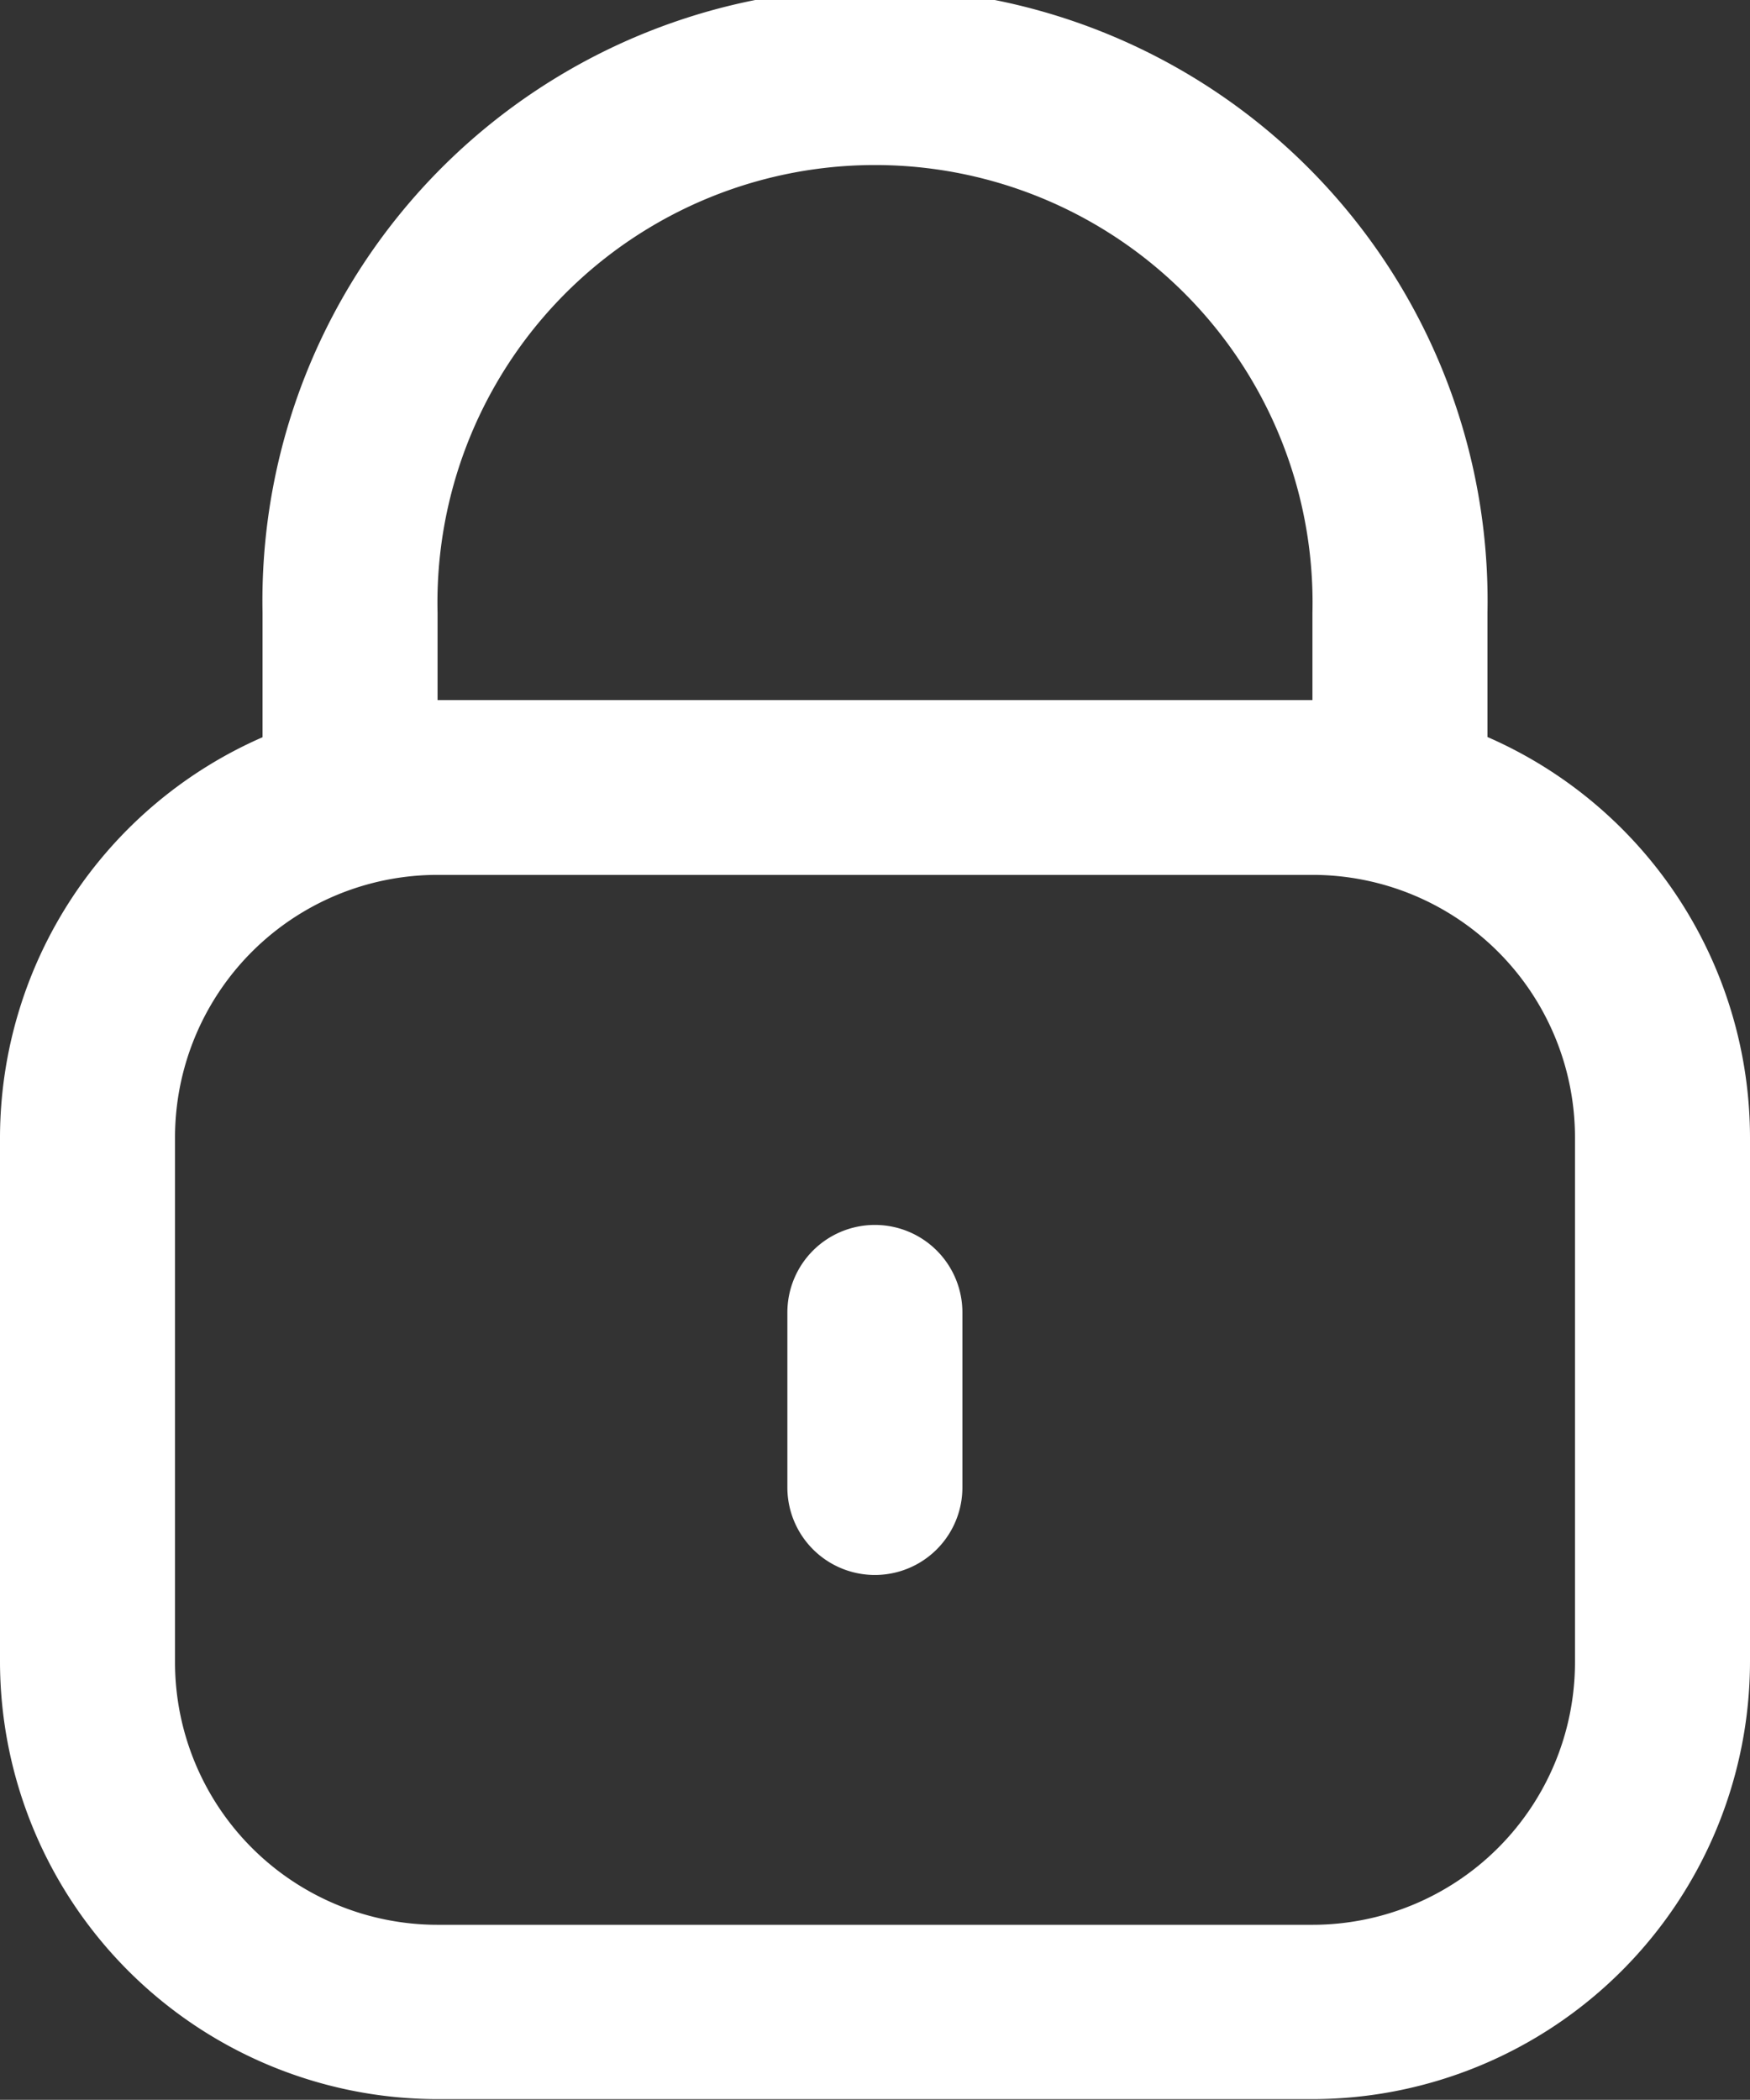<svg xmlns="http://www.w3.org/2000/svg" width="7.679" height="9.214" viewBox="0 0 7.679 9.214"><rect x="0" y="0" width="7.679" height="9.214" fill="#333333" stroke="none"/><g transform="translate(-2)"><path d="M8.527,3.234V2.688a2.688,2.688,0,1,0-5.375,0v.547A1.92,1.92,0,0,0,2,4.991v2.3a1.922,1.922,0,0,0,1.92,1.92H7.759a1.922,1.922,0,0,0,1.92-1.92v-2.3A1.92,1.92,0,0,0,8.527,3.234ZM3.92,2.688a1.92,1.92,0,1,1,3.839,0v.384H3.92ZM8.911,7.295A1.152,1.152,0,0,1,7.759,8.446H3.92A1.152,1.152,0,0,1,2.768,7.295v-2.3A1.152,1.152,0,0,1,3.92,3.839H7.759A1.152,1.152,0,0,1,8.911,4.991Z" transform="translate(0 0)" fill="#fff"/><path d="M11.384,14a.384.384,0,0,0-.384.384v.768a.384.384,0,1,0,.768,0v-.768A.384.384,0,0,0,11.384,14Z" transform="translate(-5.545 -8.625)" fill="#fff"/></g></svg>